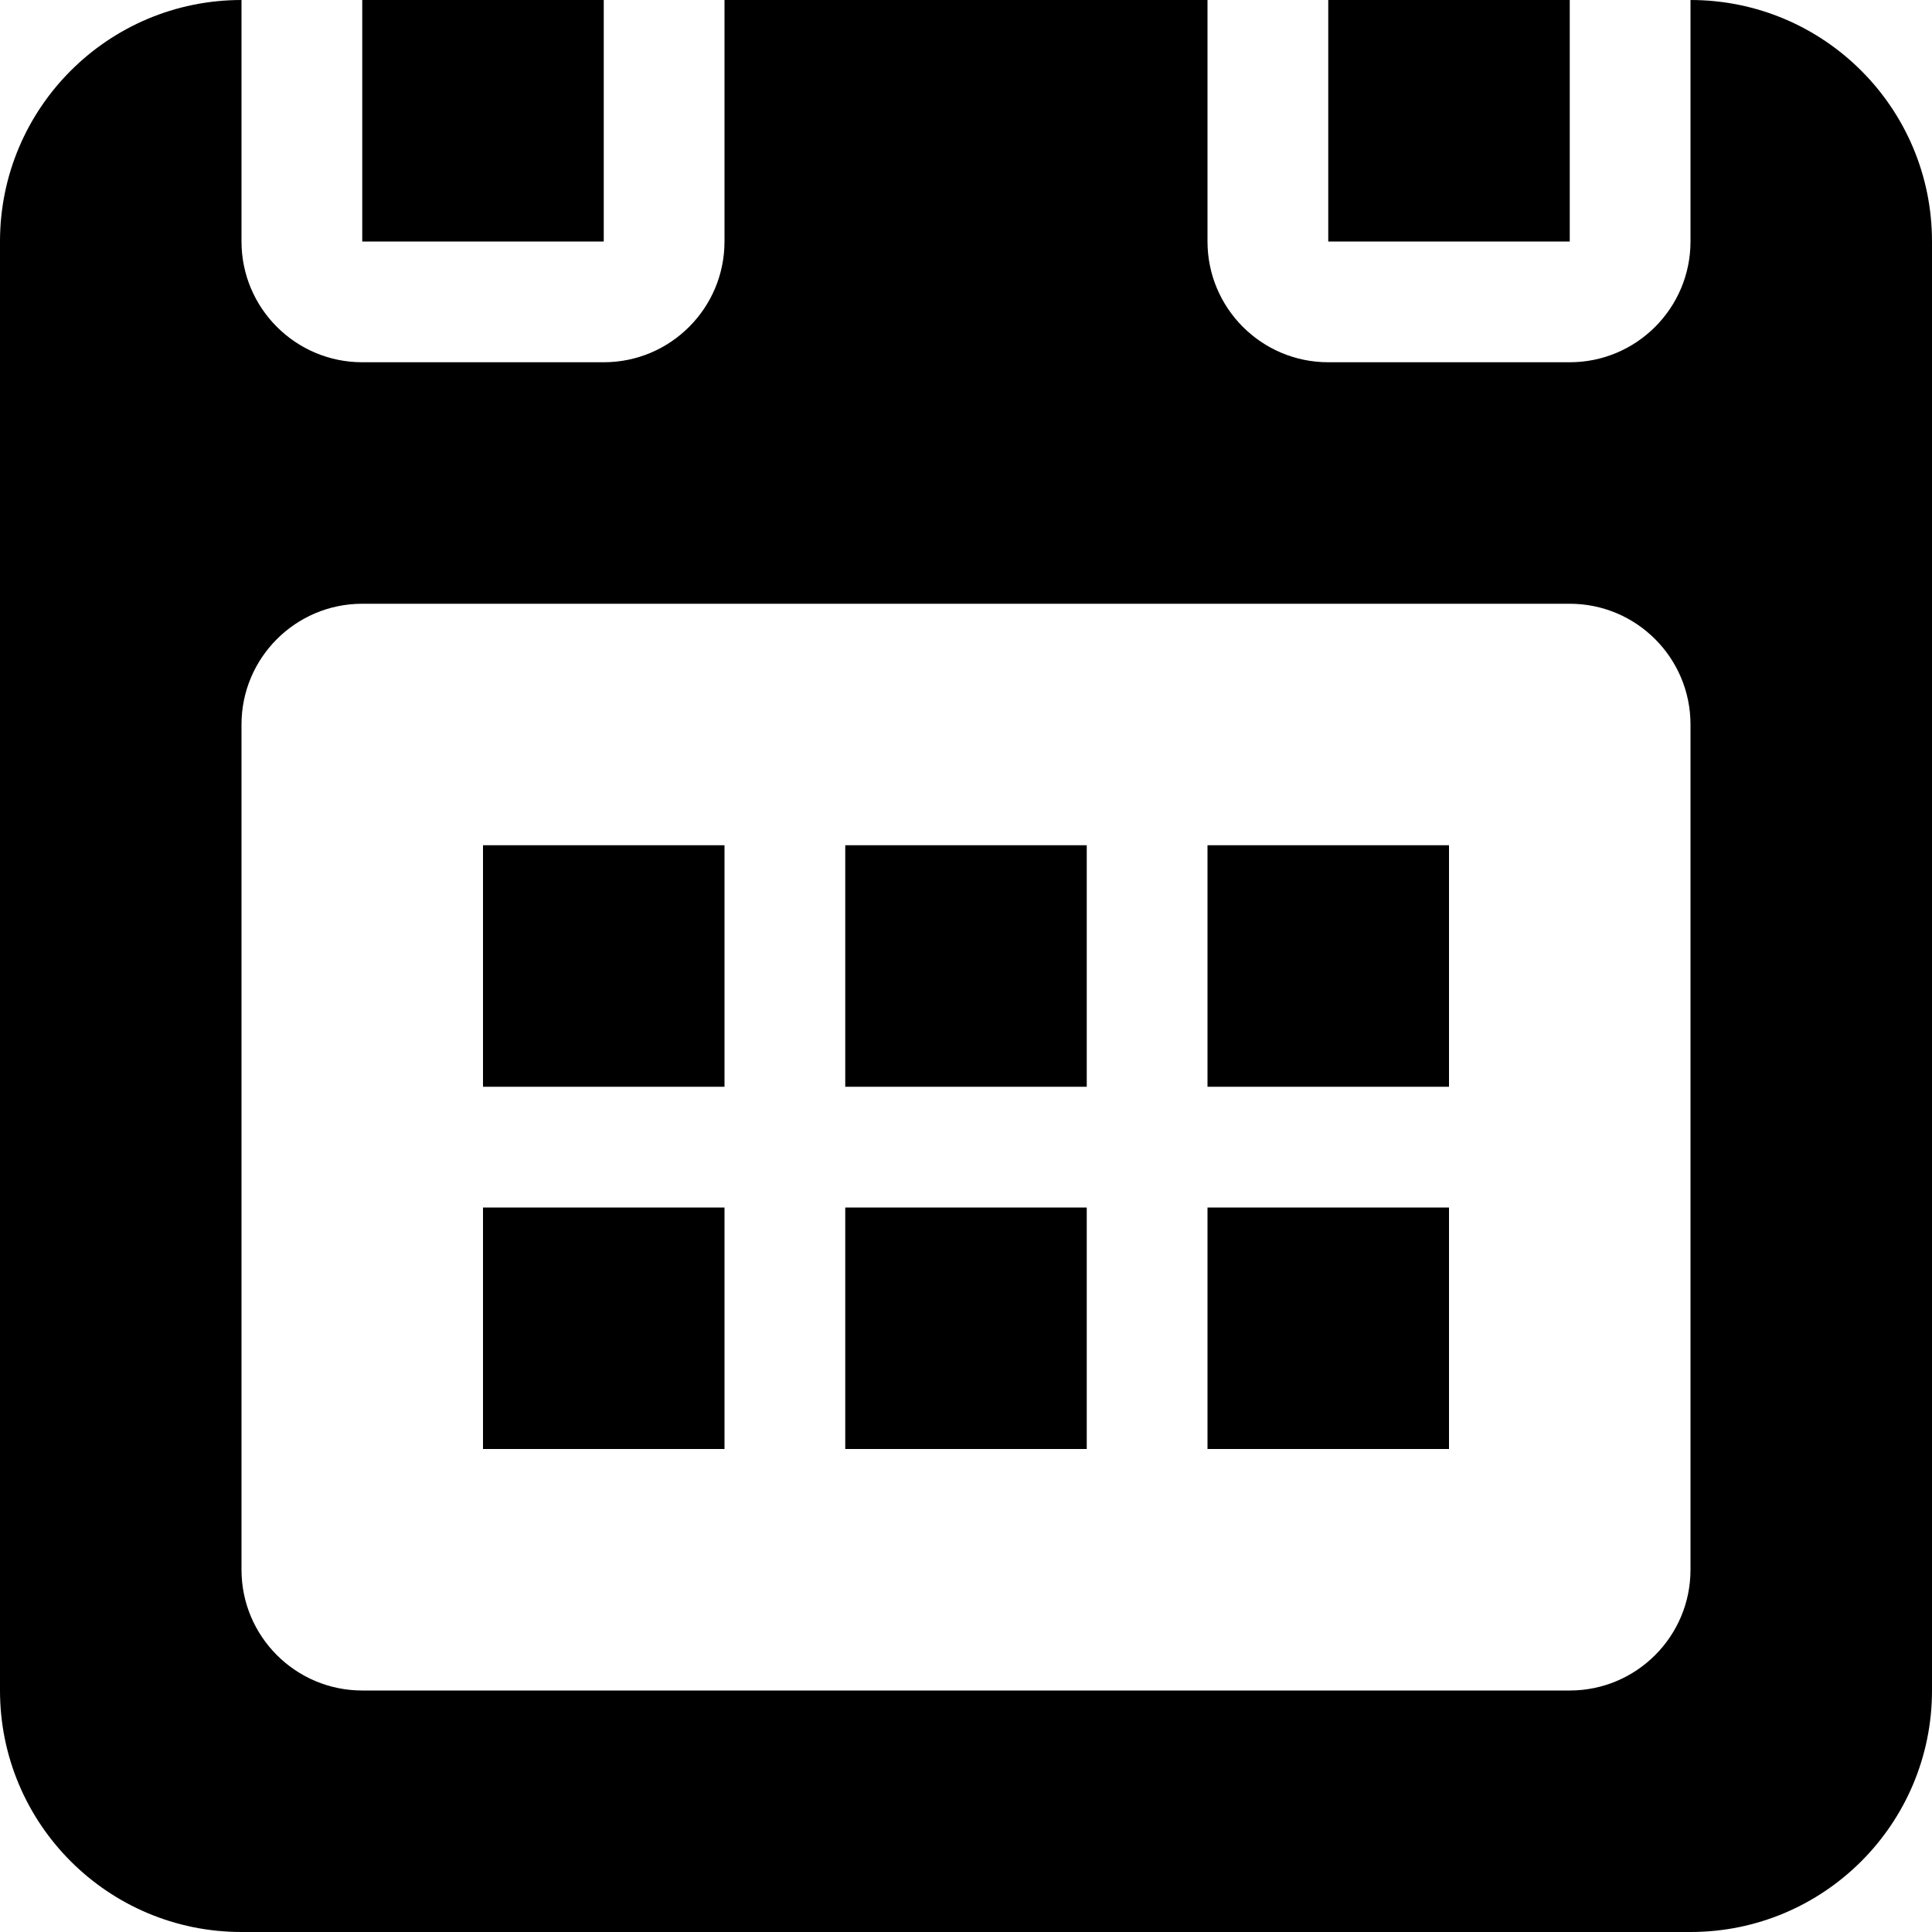<?xml version="1.0" encoding="iso-8859-1"?>
<!-- Generator: Adobe Illustrator 18.0.0, SVG Export Plug-In . SVG Version: 6.00 Build 0)  -->
<!DOCTYPE svg PUBLIC "-//W3C//DTD SVG 1.1//EN" "http://www.w3.org/Graphics/SVG/1.1/DTD/svg11.dtd">
<svg version="1.1" id="Capa_1" xmlns="http://www.w3.org/2000/svg" xmlns:xlink="http://www.w3.org/1999/xlink" x="0px" y="0px"
	 viewBox="0 0 16 16" style="enable-background:new 0 0 16 16;" xml:space="preserve">
<g id="Calendar">
	<g>
		<path style="fill-rule:evenodd;clip-rule:evenodd;" d="M7,12h2v-2H7V12z M4,9h2V7H4V9z M4,12h2v-2H4V12z M5,0H3v2h2V0z M10,12h2
			v-2h-2V12z M14,0v2c0,0.552-0.448,1-1,1h-2c-0.552,0-1-0.448-1-1V0H6v2c0,0.552-0.448,1-1,1H3C2.448,3,2,2.552,2,2V0
			C0.895,0,0,0.895,0,2v12c0,1.105,0.895,2,2,2h12c1.105,0,2-0.895,2-2V2C16,0.895,15.105,0,14,0z M14,13c0,0.552-0.448,1-1,1H3
			c-0.552,0-1-0.448-1-1V6c0-0.552,0.448-1,1-1h10c0.552,0,1,0.448,1,1V13z M7,9h2V7H7V9z M10,9h2V7h-2V9z M13,0h-2v2h2V0z"/>
	</g>
</g>
<g>
</g>
<g>
</g>
<g>
</g>
<g>
</g>
<g>
</g>
<g>
</g>
<g>
</g>
<g>
</g>
<g>
</g>
<g>
</g>
<g>
</g>
<g>
</g>
<g>
</g>
<g>
</g>
<g>
</g>
</svg>
